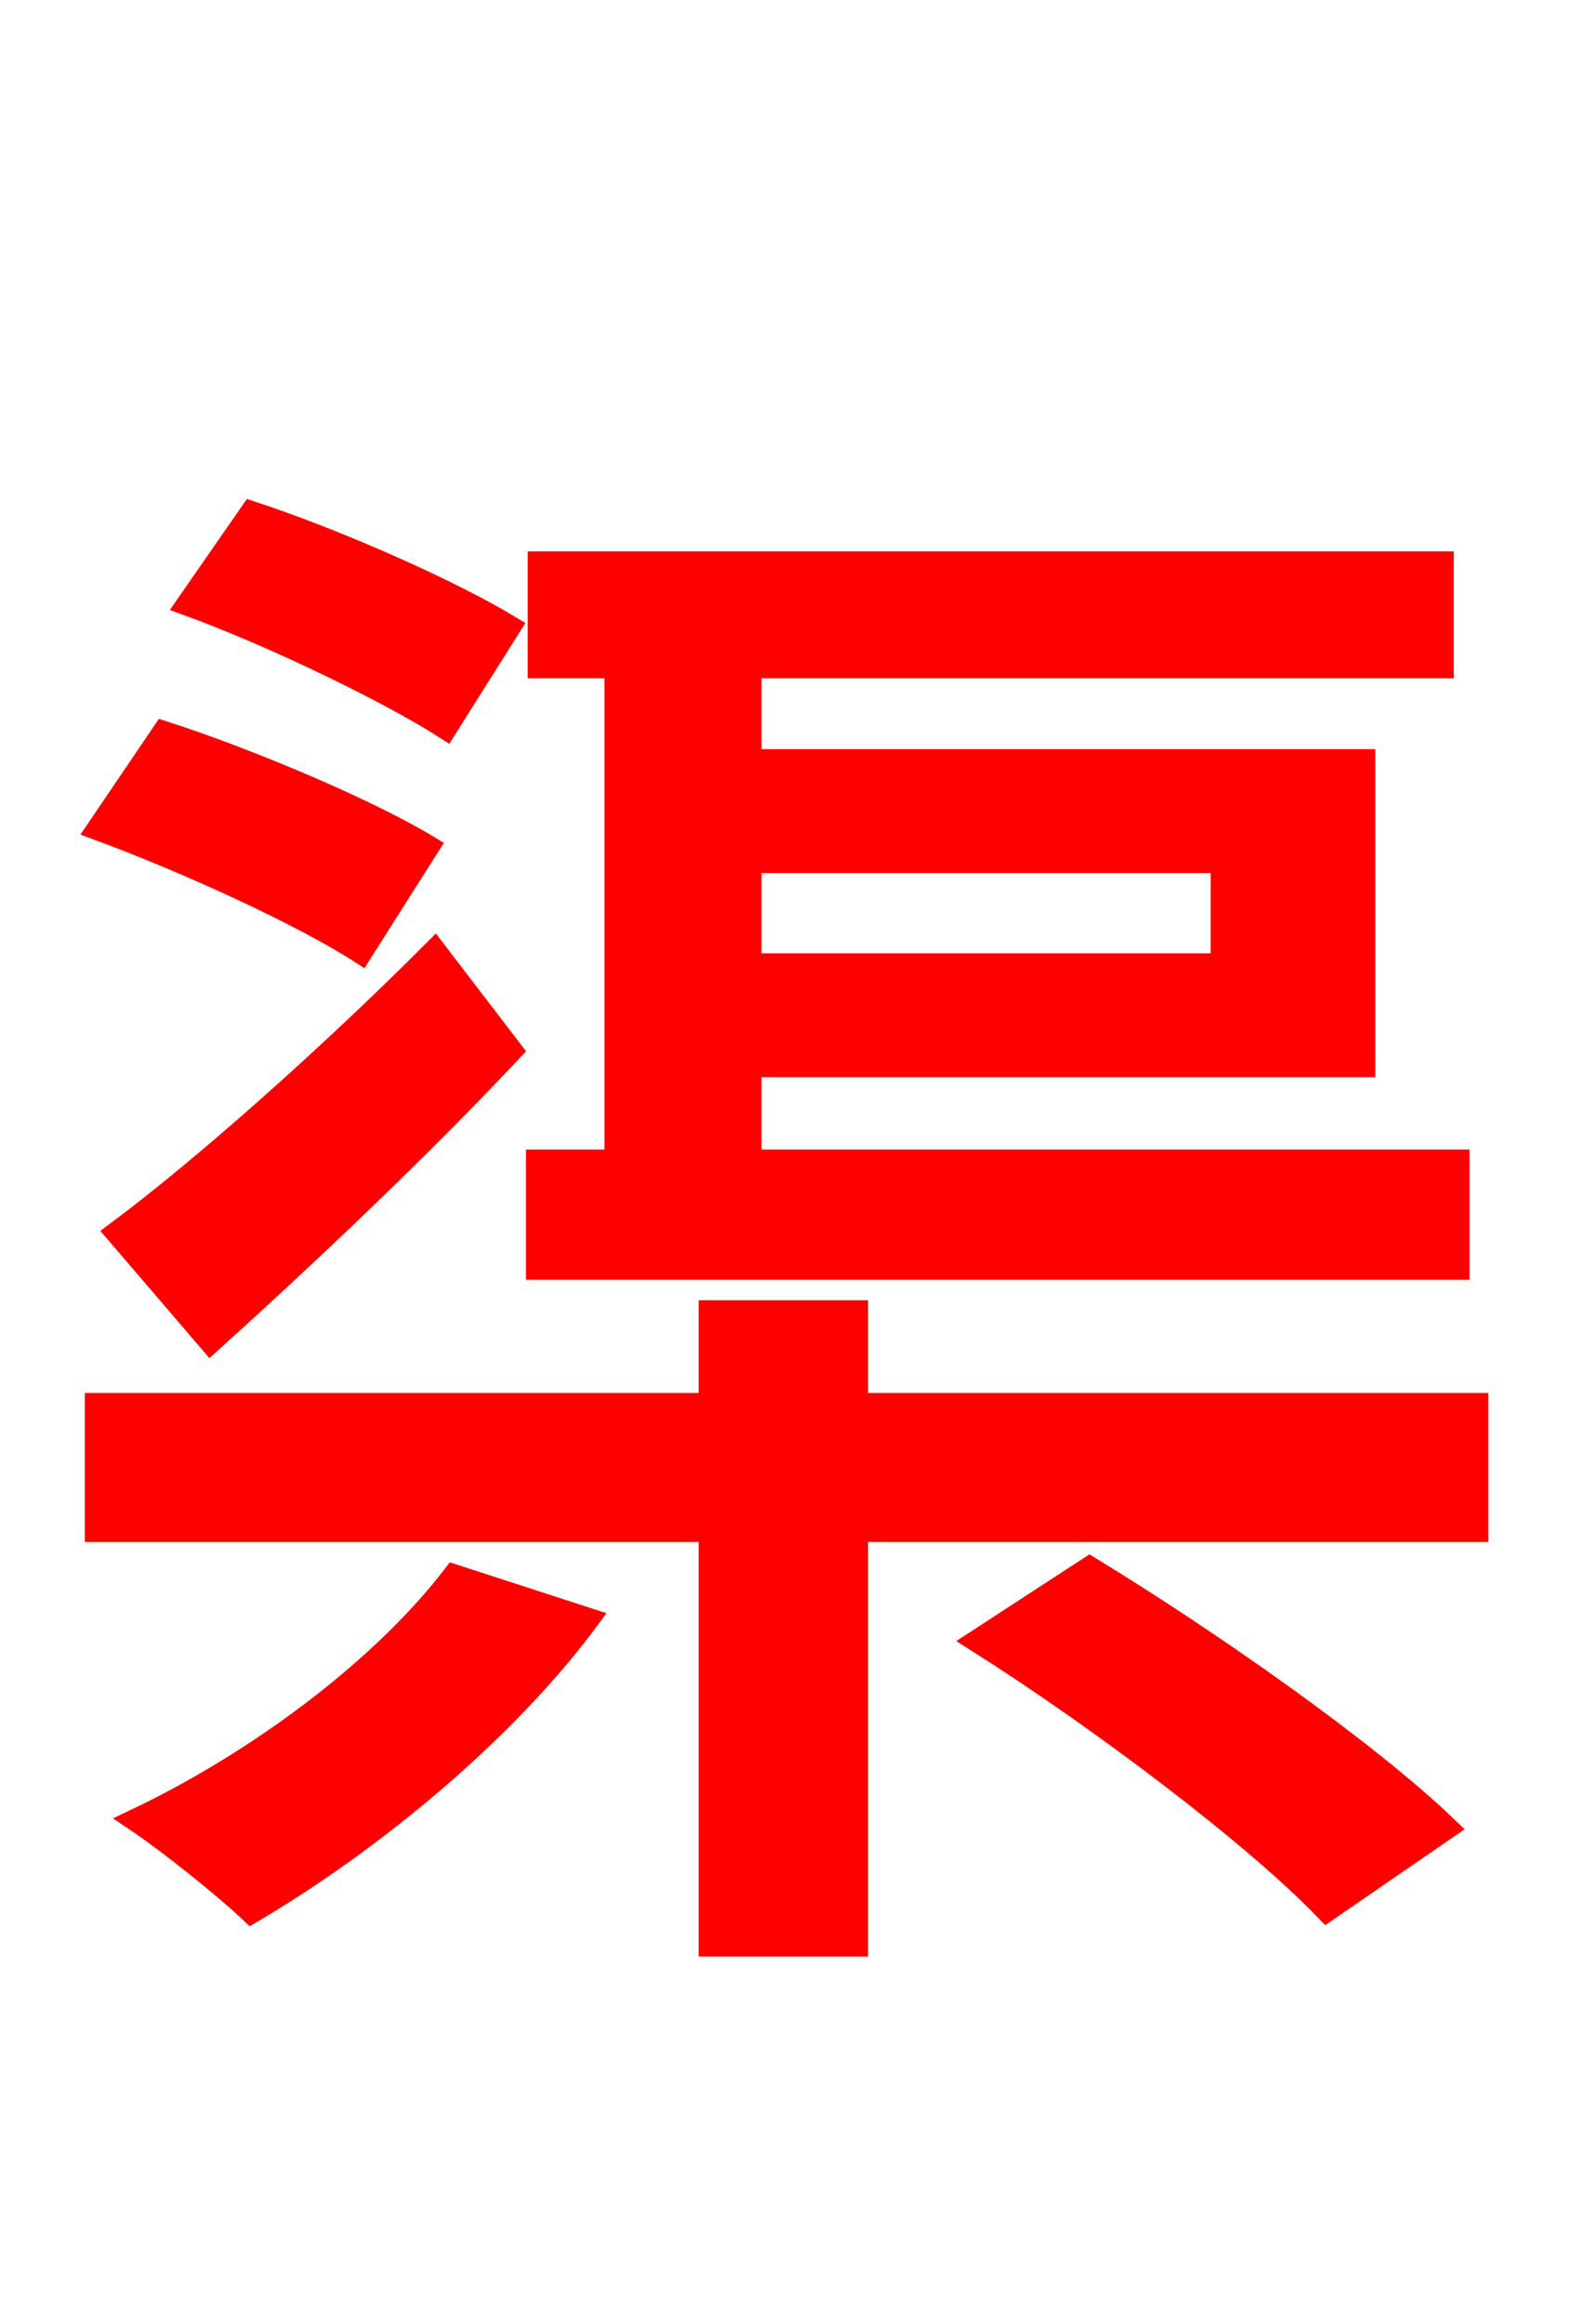 <svg xmlns="http://www.w3.org/2000/svg" xmlns:xlink="http://www.w3.org/1999/xlink" width="72" height="106.56"><path fill="red" stroke="red" d="M56.02 39.53L56.02 44.21L34.42 44.21L34.42 39.53ZM66.89 53.21L34.42 53.21L34.42 48.89L62.57 48.89L62.57 34.85L34.42 34.85L34.42 30.60L66.17 30.60L66.17 25.78L24.70 25.78L24.70 30.60L28.22 30.60L28.22 53.21L24.62 53.21L24.62 58.18L66.89 58.18ZM23.40 28.73C20.66 27.07 15.48 24.77 11.52 23.47L8.57 27.72C12.53 29.16 17.86 31.75 20.45 33.41ZM9.65 61.56C14.18 57.46 19.22 52.70 23.47 48.17L19.94 43.56C15.05 48.46 9.29 53.57 5.33 56.52ZM19.66 38.81C16.92 37.15 11.52 34.85 7.49 33.55L4.46 38.02C8.57 39.53 13.90 41.98 16.56 43.70ZM20.81 72.22C17.50 76.54 11.81 80.78 6.19 83.45C7.70 84.46 10.30 86.54 11.52 87.70C16.92 84.53 23.11 79.49 27.00 74.23ZM44.78 75.24C50.47 78.84 57.53 84.17 60.84 87.62L66.38 83.81C62.71 80.28 55.51 75.24 49.97 71.86ZM39.31 64.37L39.31 60.12L32.54 60.12L32.54 64.37L4.39 64.37L4.39 70.20L32.54 70.20L32.54 89.21L39.31 89.21L39.31 70.20L67.75 70.20L67.75 64.37Z"/></svg>
